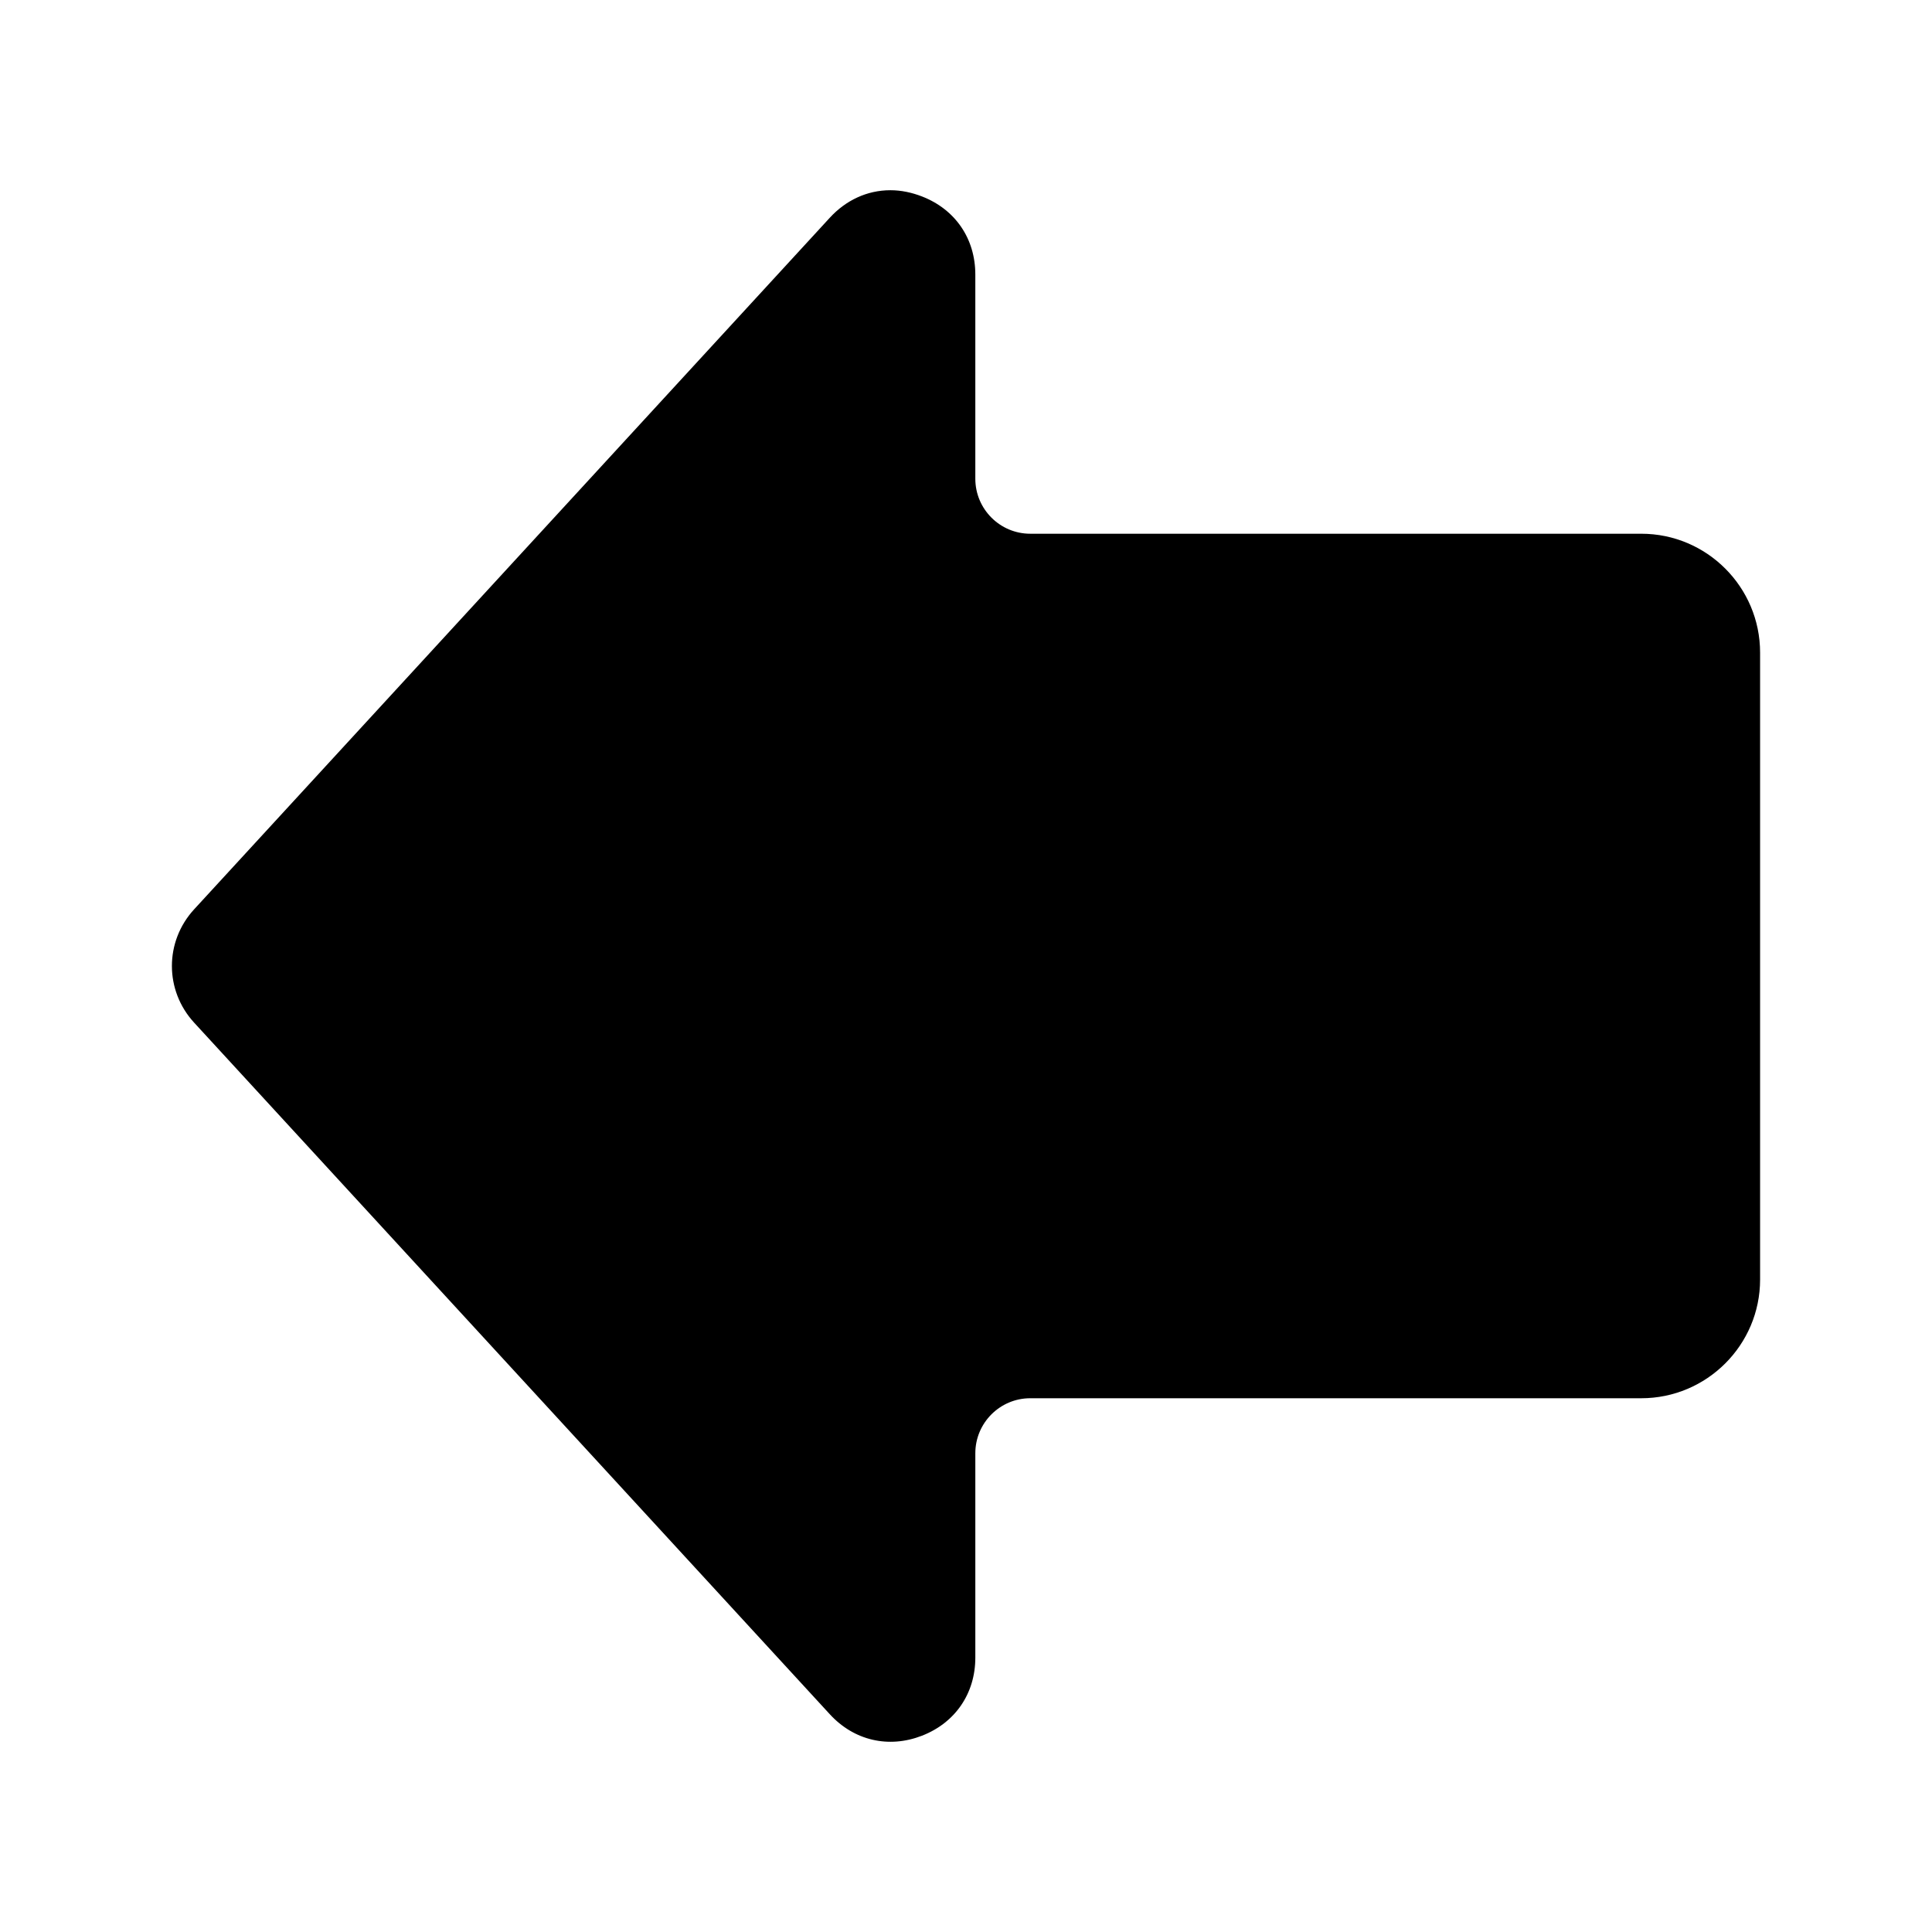 <svg xmlns="http://www.w3.org/2000/svg" version="1.1" xmlns:xlink="http://www.w3.org/1999/xlink" width="512" height="512" x="0" y="0" viewBox="0 0 512 512" style="enable-background:new 0 0 512 512" xml:space="preserve" class=""><g><path fill-rule="evenodd" d="M466.443 172.948v166.145c0 17.348-14.142 31.456-31.484 31.456H273.032c-8.04 0-14.56 6.542-14.56 14.578v54.16c0 9.476-5.304 17.261-14.141 20.695-8.823 3.429-18.005 1.294-24.411-5.676L51.45 271.016c-7.858-8.549-7.858-21.49 0-30.039l168.47-183.29c4.202-4.571 9.817-7.276 16.049-7.276 2.869 0 5.692.612 8.361 1.648 8.853 3.434 14.141 11.204 14.141 20.695v54.113c0 8.036 6.52 14.578 14.56 14.578h161.926c17.372 0 31.486 14.136 31.486 31.503z" clip-rule="evenodd" fill="#000000" opacity="1" data-original="#000000" class=""></path></g></svg>